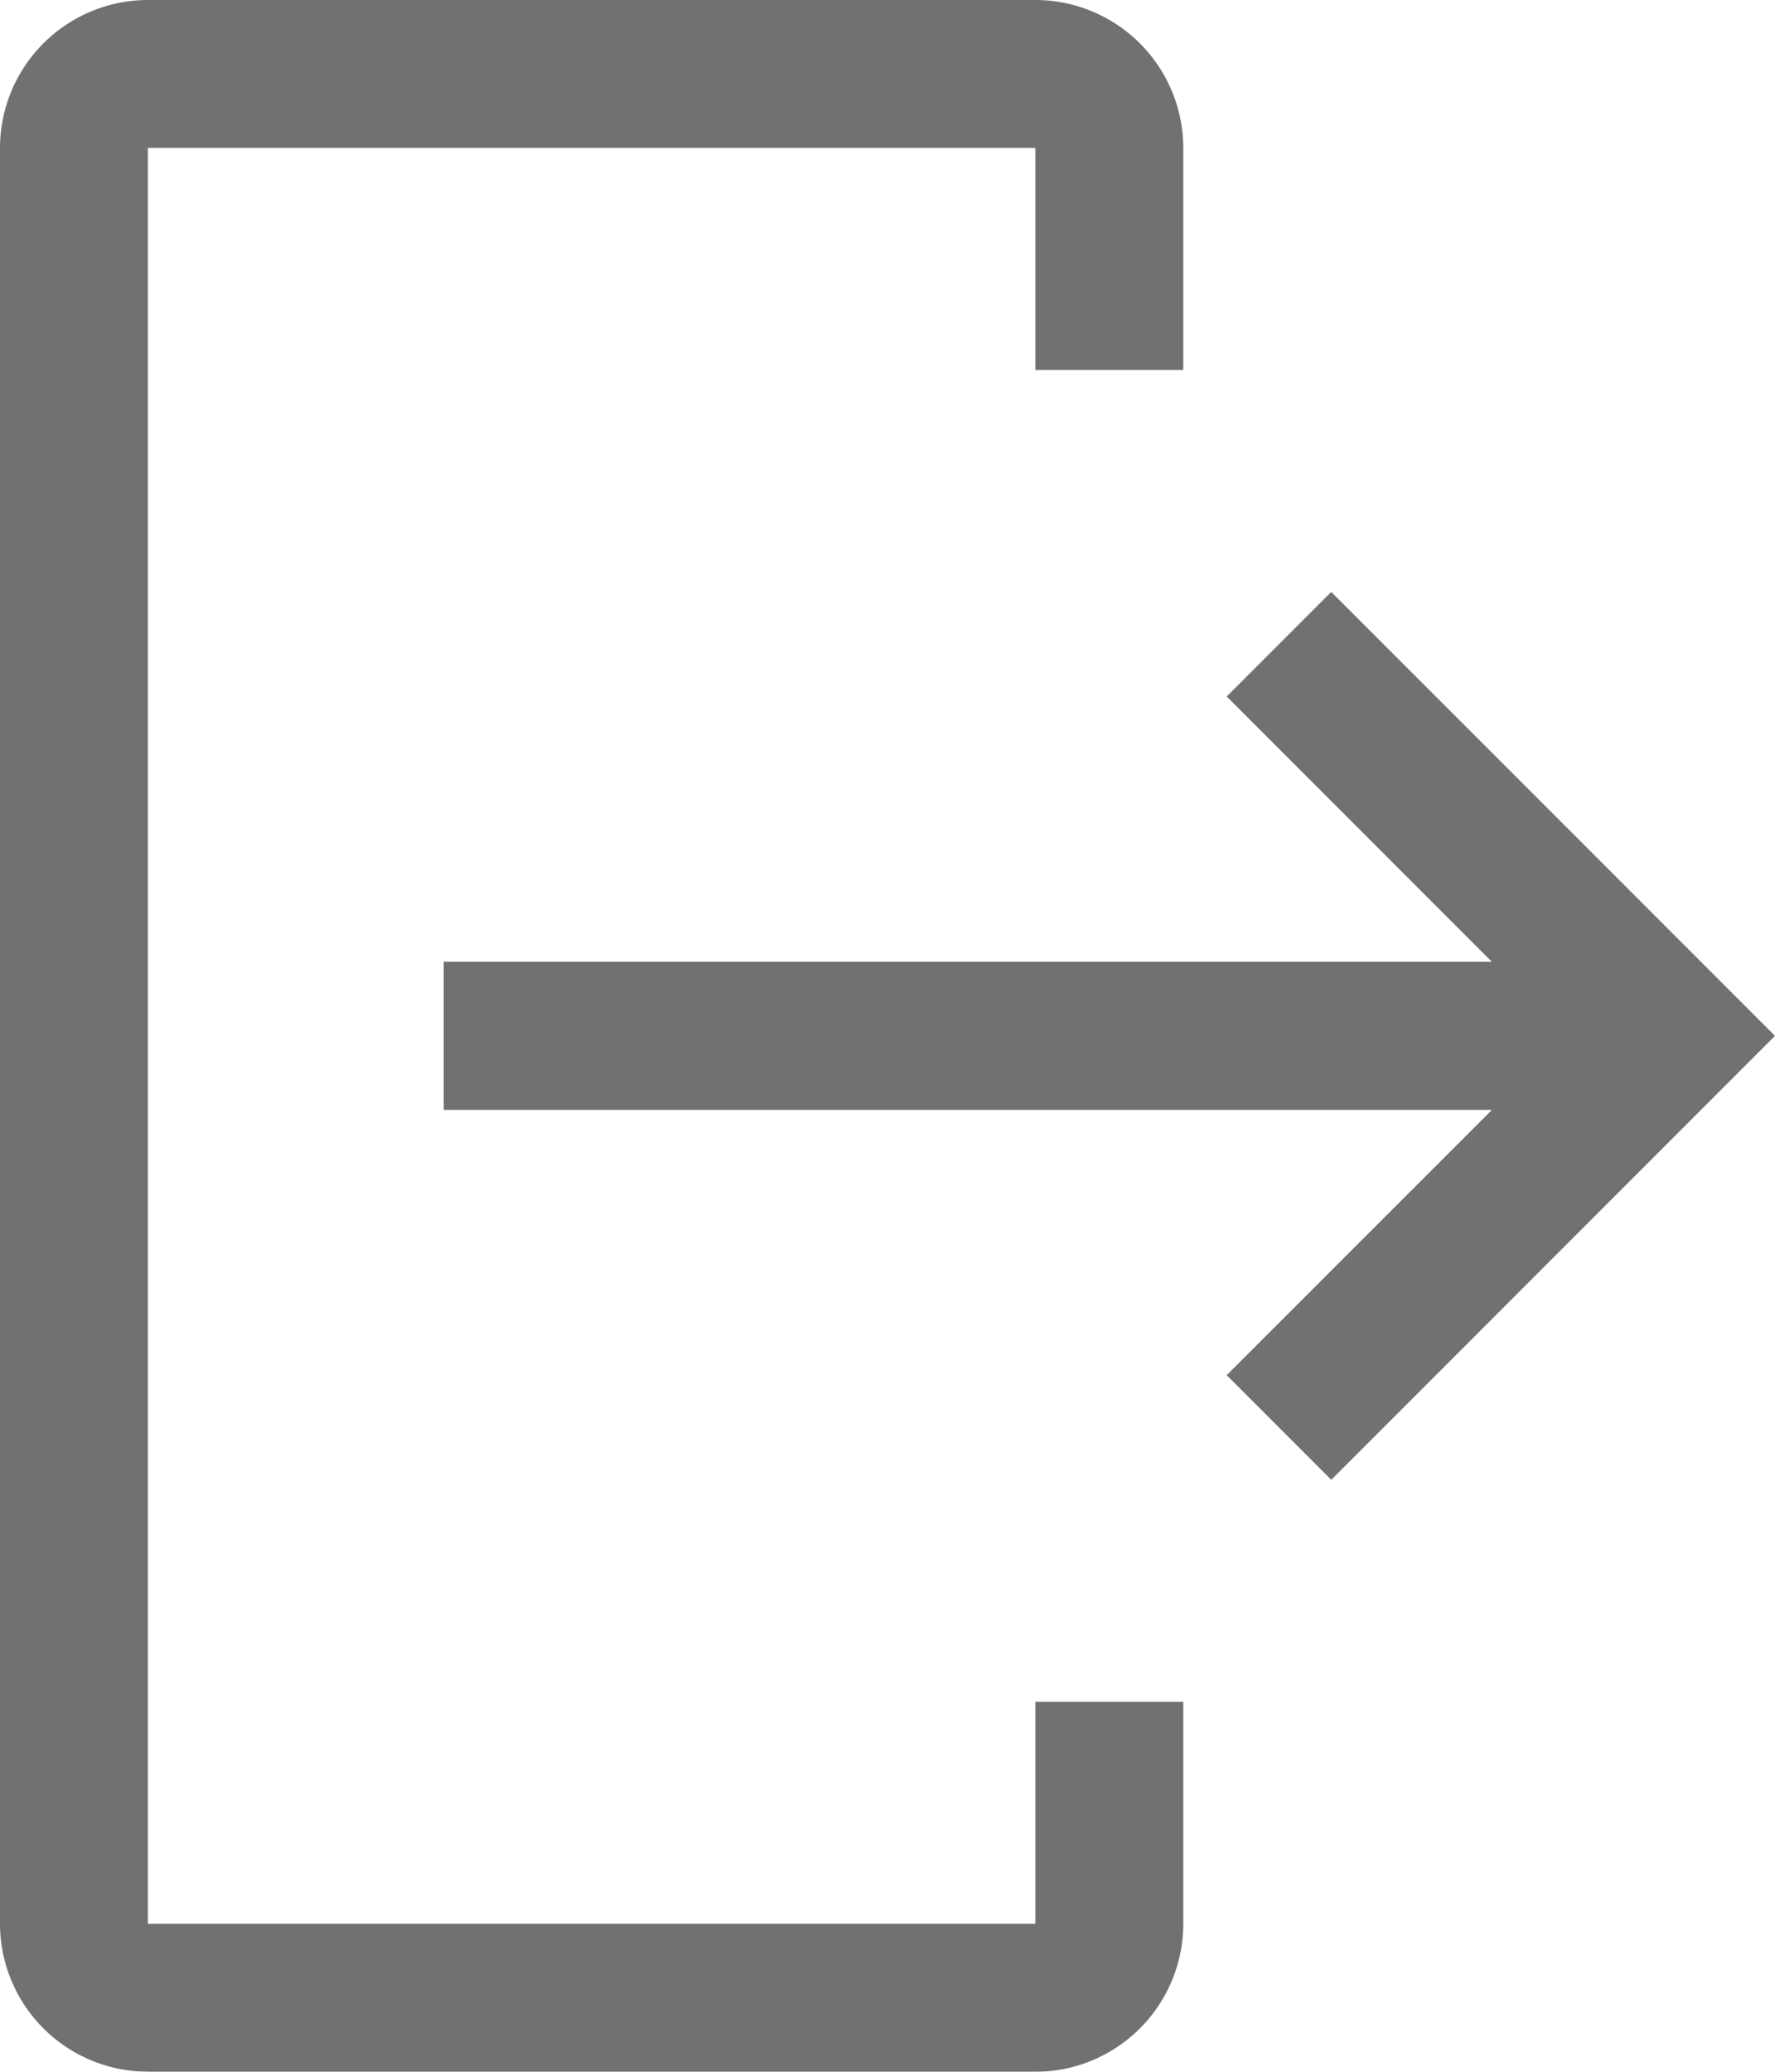 <svg xmlns="http://www.w3.org/2000/svg" width="20.2" height="23.567" viewBox="0 0 20.2 23.567">
  <g id="logout" transform="translate(-4.5 -2.25)" opacity="0.7">
    <path id="Path_1115" data-name="Path 1115" d="M6.183,25.817h10.1a1.685,1.685,0,0,0,1.683-1.683V21.608H16.283v2.525H6.183V3.933h10.1V6.458h1.683V3.933A1.685,1.685,0,0,0,16.283,2.25H6.183A1.685,1.685,0,0,0,4.5,3.933v20.2a1.685,1.685,0,0,0,1.683,1.683Z" fill="#353535"/>
    <path id="Path_1116" data-name="Path 1116" d="M20.16,20.16l3.019-3.018H11.25V15.458H23.178L20.16,12.44l1.19-1.19L26.4,16.3l-5.05,5.05Z" transform="translate(-1.7 -2.267)" fill="#353535"/>
  </g>
</svg>
